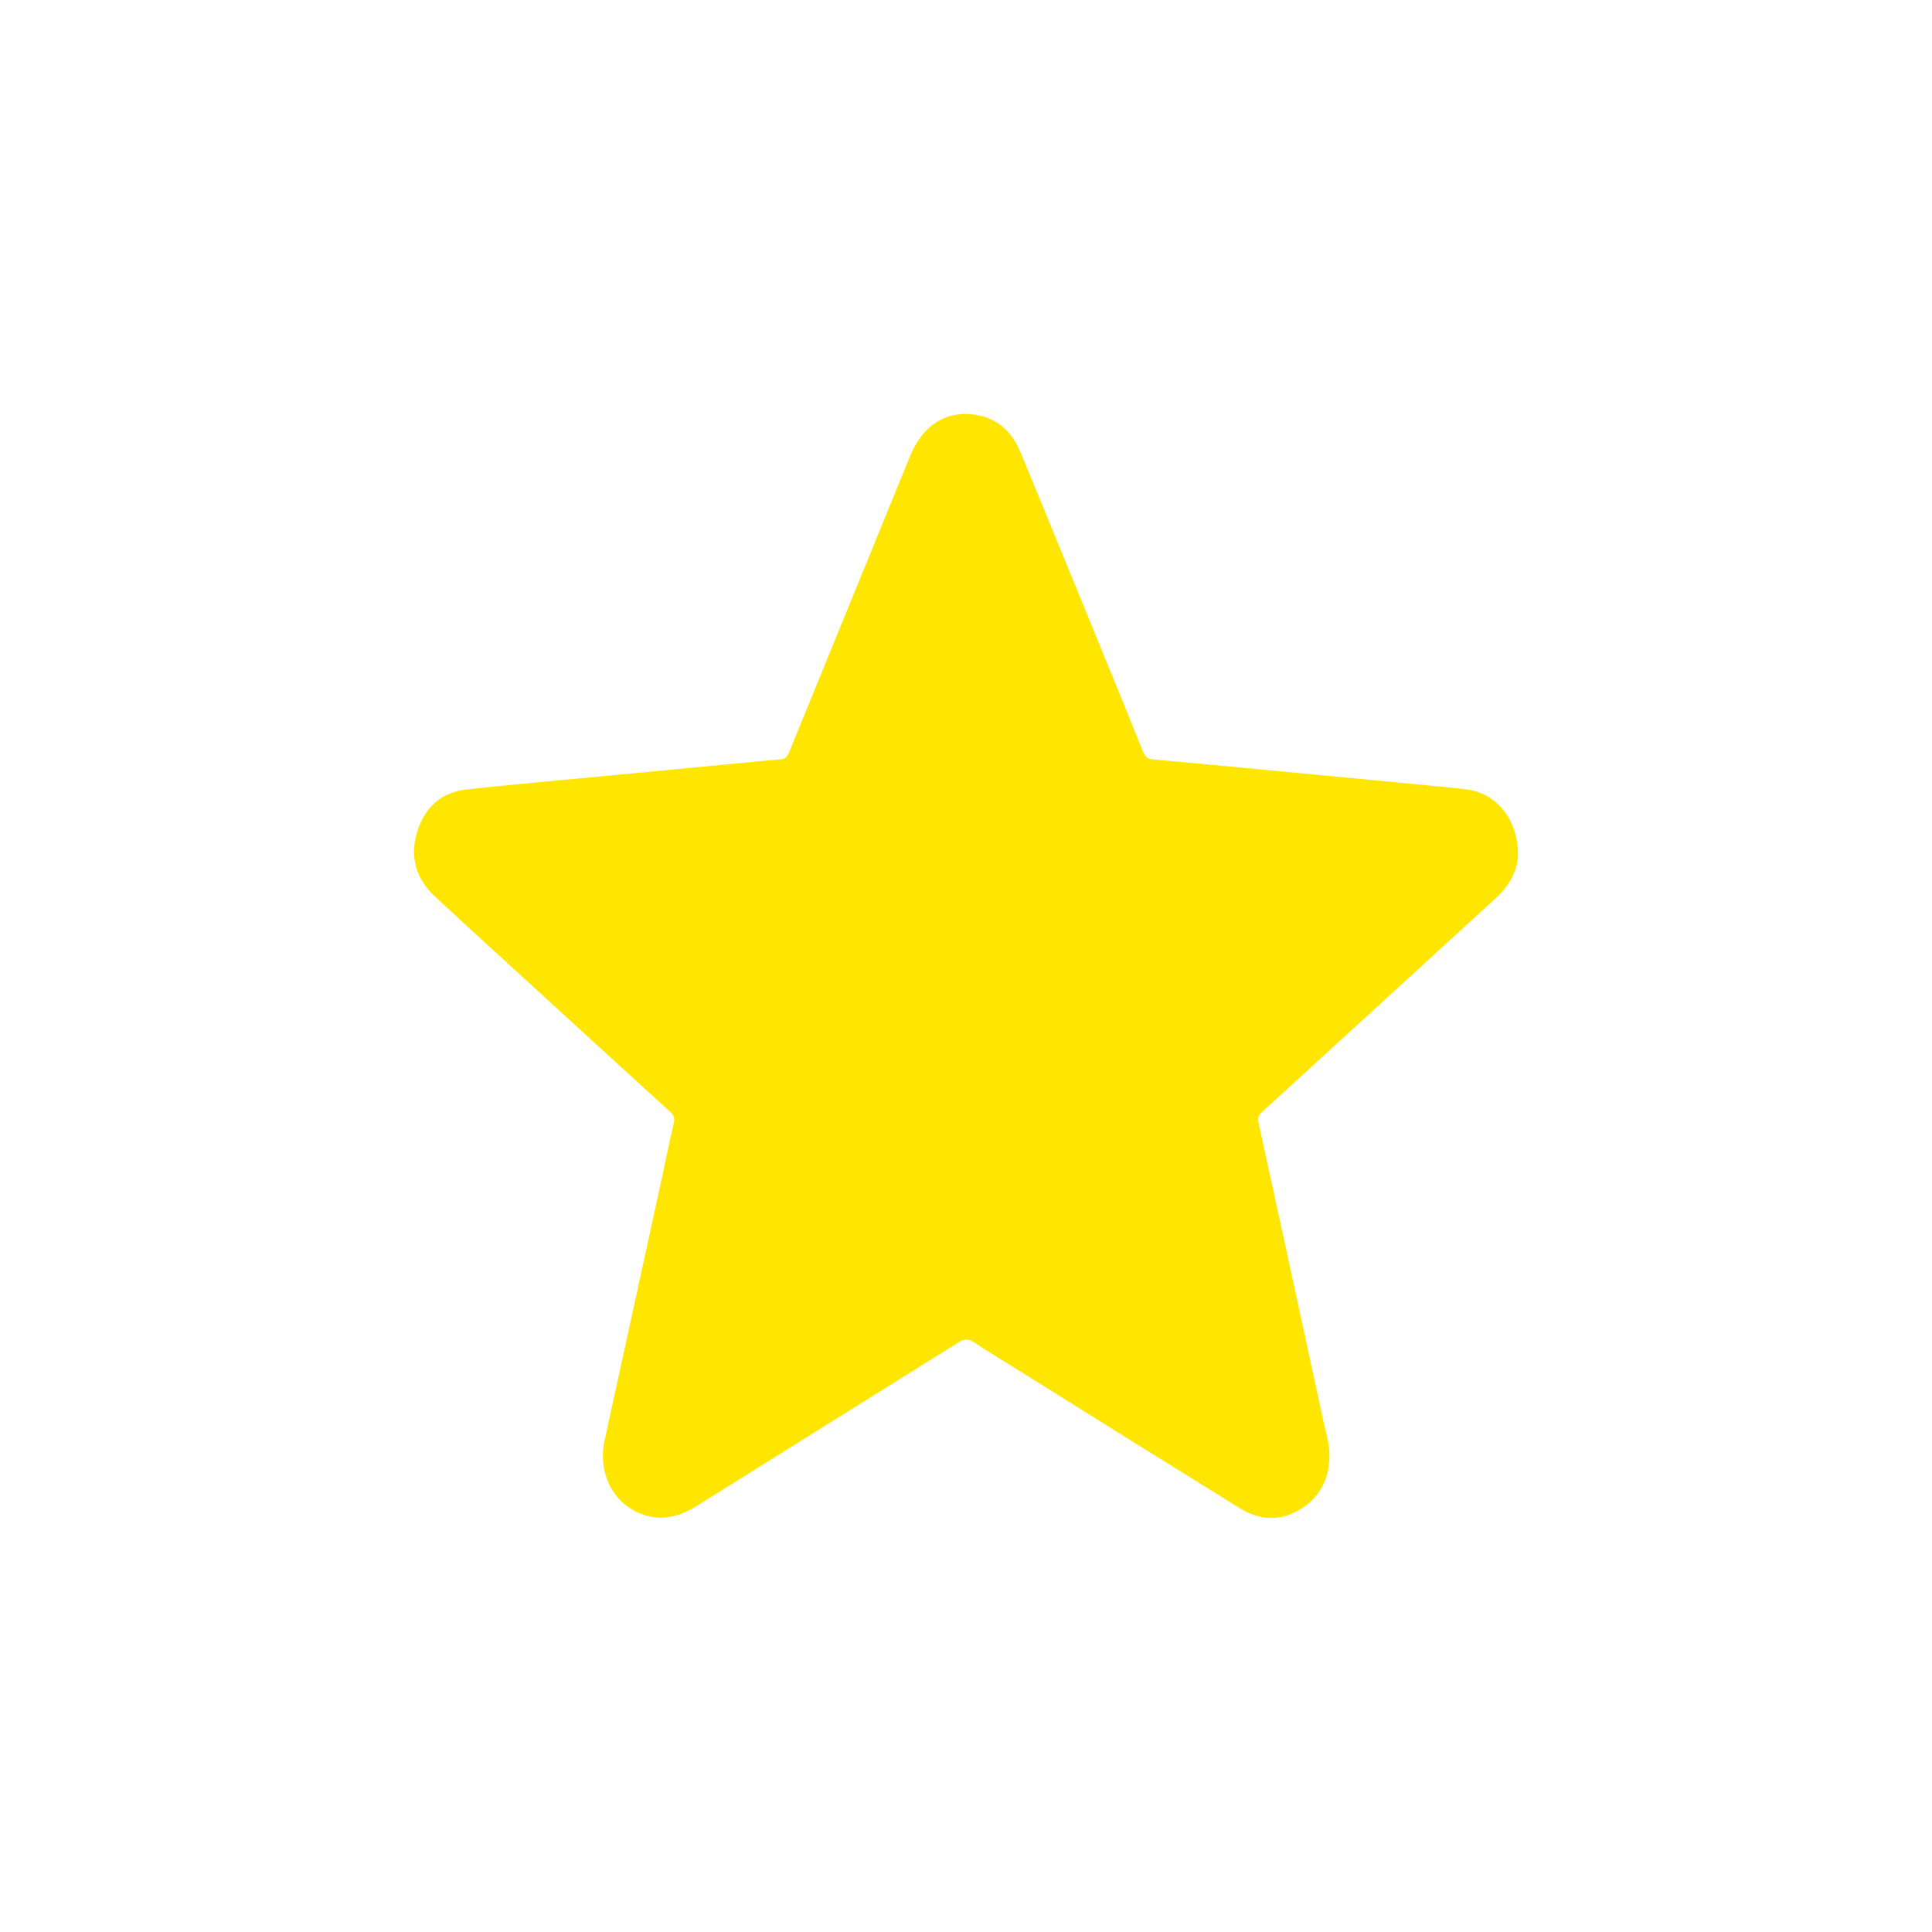 <svg width="28" height="28" viewBox="0 0 28 28" fill="none" xmlns="http://www.w3.org/2000/svg">
<g filter="url(#filter0_d_432_16513)">
<path d="M22 11.399C21.992 11.595 21.892 11.82 21.699 11.997C20.925 12.707 20.151 13.415 19.376 14.123C19.015 14.455 18.652 14.785 18.29 15.116C18.238 15.163 18.225 15.204 18.241 15.277C18.519 16.547 18.795 17.817 19.069 19.088C19.125 19.343 19.179 19.599 19.239 19.854C19.326 20.231 19.215 20.603 18.933 20.814C18.624 21.046 18.295 21.061 17.968 20.858C16.925 20.212 15.883 19.562 14.843 18.91C14.6 18.759 14.355 18.611 14.116 18.454C14.036 18.401 13.978 18.401 13.896 18.452C12.631 19.244 11.363 20.032 10.1 20.824C9.832 20.992 9.558 21.055 9.261 20.928C8.869 20.76 8.664 20.33 8.761 19.882C9.037 18.616 9.313 17.349 9.59 16.083C9.648 15.817 9.7 15.549 9.763 15.285C9.781 15.209 9.769 15.164 9.713 15.113C9.238 14.682 8.764 14.249 8.291 13.815C7.628 13.208 6.963 12.605 6.304 11.993C6.035 11.744 5.934 11.426 6.044 11.062C6.154 10.698 6.4 10.479 6.768 10.44C7.419 10.37 8.072 10.312 8.724 10.25C9.369 10.188 10.014 10.127 10.659 10.066C10.874 10.046 11.088 10.023 11.304 10.006C11.373 10.001 11.41 9.969 11.436 9.903C12.02 8.471 12.605 7.039 13.191 5.607C13.353 5.211 13.643 4.99 14.01 5C14.377 5.01 14.643 5.198 14.788 5.55C15.185 6.508 15.576 7.469 15.97 8.429C16.17 8.917 16.37 9.406 16.567 9.896C16.597 9.971 16.64 10.001 16.716 10.007C17.234 10.053 17.752 10.101 18.27 10.151C19.025 10.223 19.779 10.295 20.533 10.367C20.773 10.389 21.013 10.412 21.252 10.44C21.686 10.493 22.003 10.872 22 11.399Z" fill="#FFE600"/>
</g>
<defs>
<filter id="filter0_d_432_16513" x="0.7" y="0.7" width="26.6" height="26.6" filterUnits="userSpaceOnUse" color-interpolation-filters="sRGB">
<feFlood flood-opacity="0" result="BackgroundImageFix"/>
<feColorMatrix in="SourceAlpha" type="matrix" values="0 0 0 0 0 0 0 0 0 0 0 0 0 0 0 0 0 0 127 0" result="hardAlpha"/>
<feOffset dy="1"/>
<feGaussianBlur stdDeviation="2.65"/>
<feComposite in2="hardAlpha" operator="out"/>
<feColorMatrix type="matrix" values="0 0 0 0 1 0 0 0 0 0.9 0 0 0 0 0 0 0 0 1 0"/>
<feBlend mode="normal" in2="BackgroundImageFix" result="effect1_dropShadow_432_16513"/>
<feBlend mode="normal" in="SourceGraphic" in2="effect1_dropShadow_432_16513" result="shape"/>
</filter>
</defs>
</svg>
